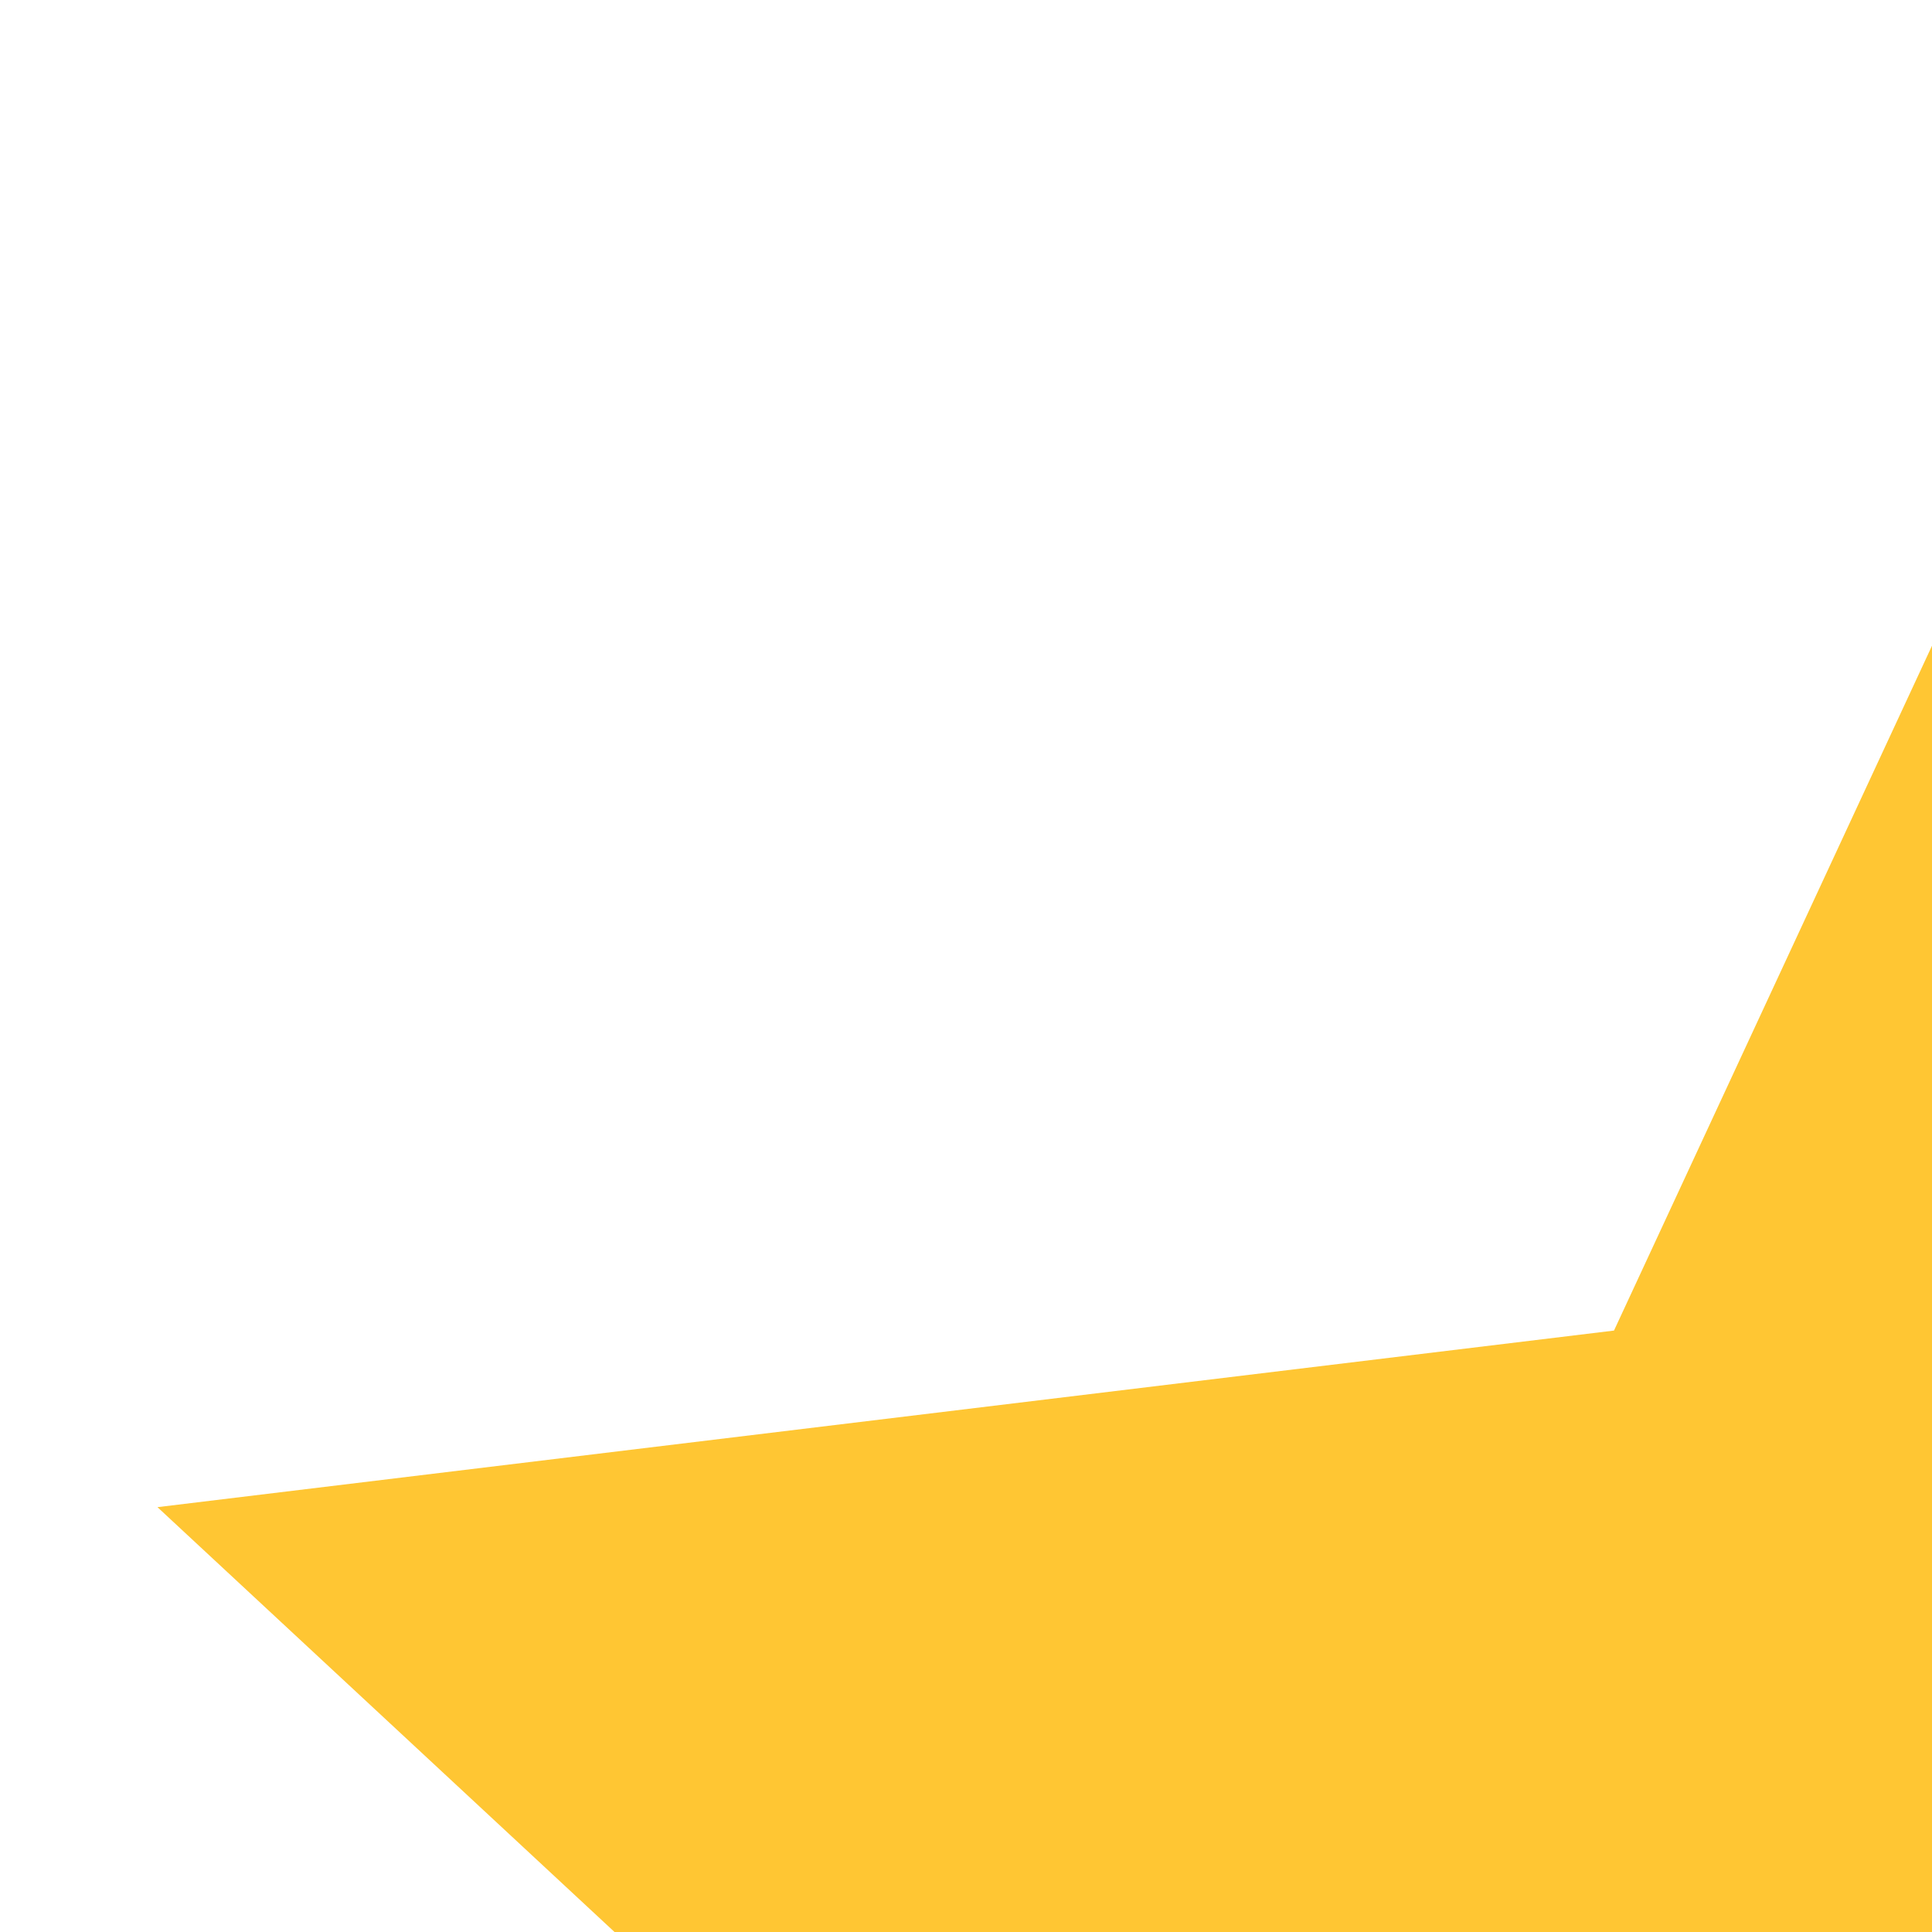 <svg width="10" height="10" viewBox="0 0 10 10" fill="none" xmlns="http://www.w3.org/2000/svg">
<path d="M11.552 0L14.751 6.887L22.289 7.801L16.727 12.971L18.188 20.423L11.552 16.731L4.916 20.423L6.377 12.971L0.815 7.801L8.354 6.887L11.552 0Z" fill="#FFC633"/>
</svg>
